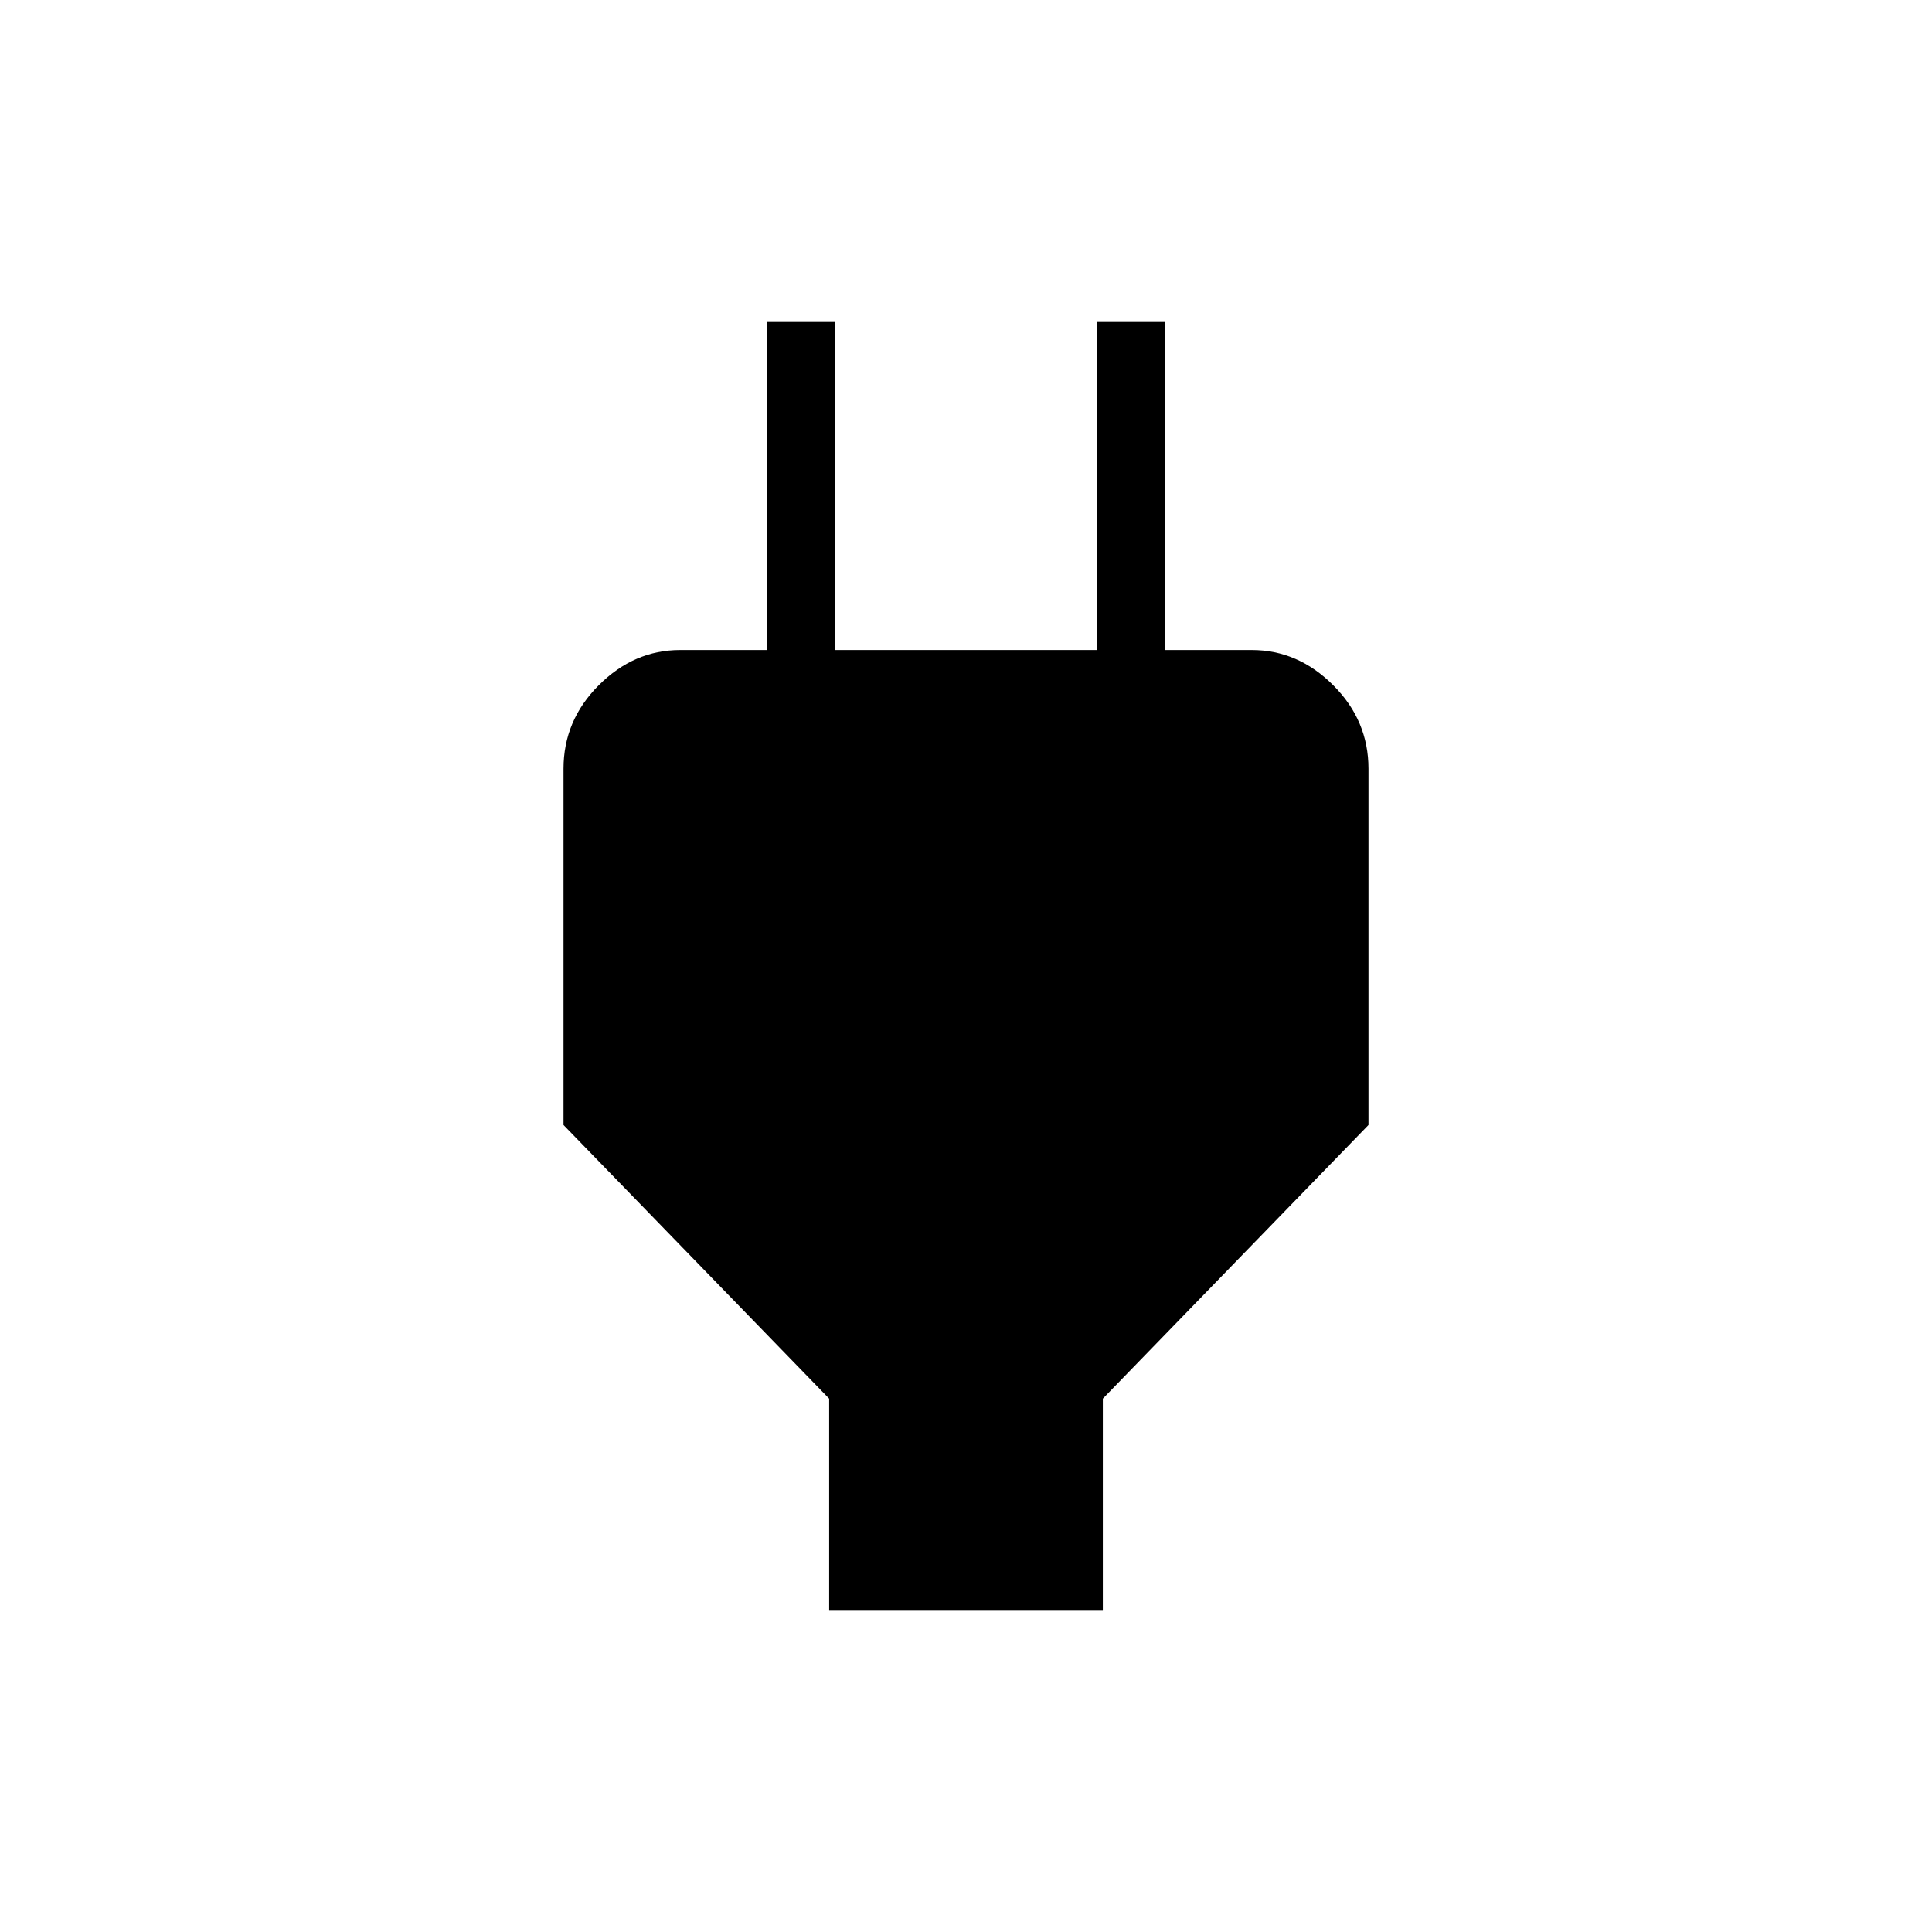 <svg xmlns="http://www.w3.org/2000/svg" height="40" width="40"><path d="M17.167 33.333v-4.375l-5.5-5.666v-7.375q0-1 .729-1.729.729-.73 1.687-.73h2.5l-.708.709v-7.5h1.417v6.791h5.416V6.667h1.417v7.5l-.708-.709h2.5q.958 0 1.687.73.729.729.729 1.729v7.375l-5.5 5.666v4.375Z"/></svg>